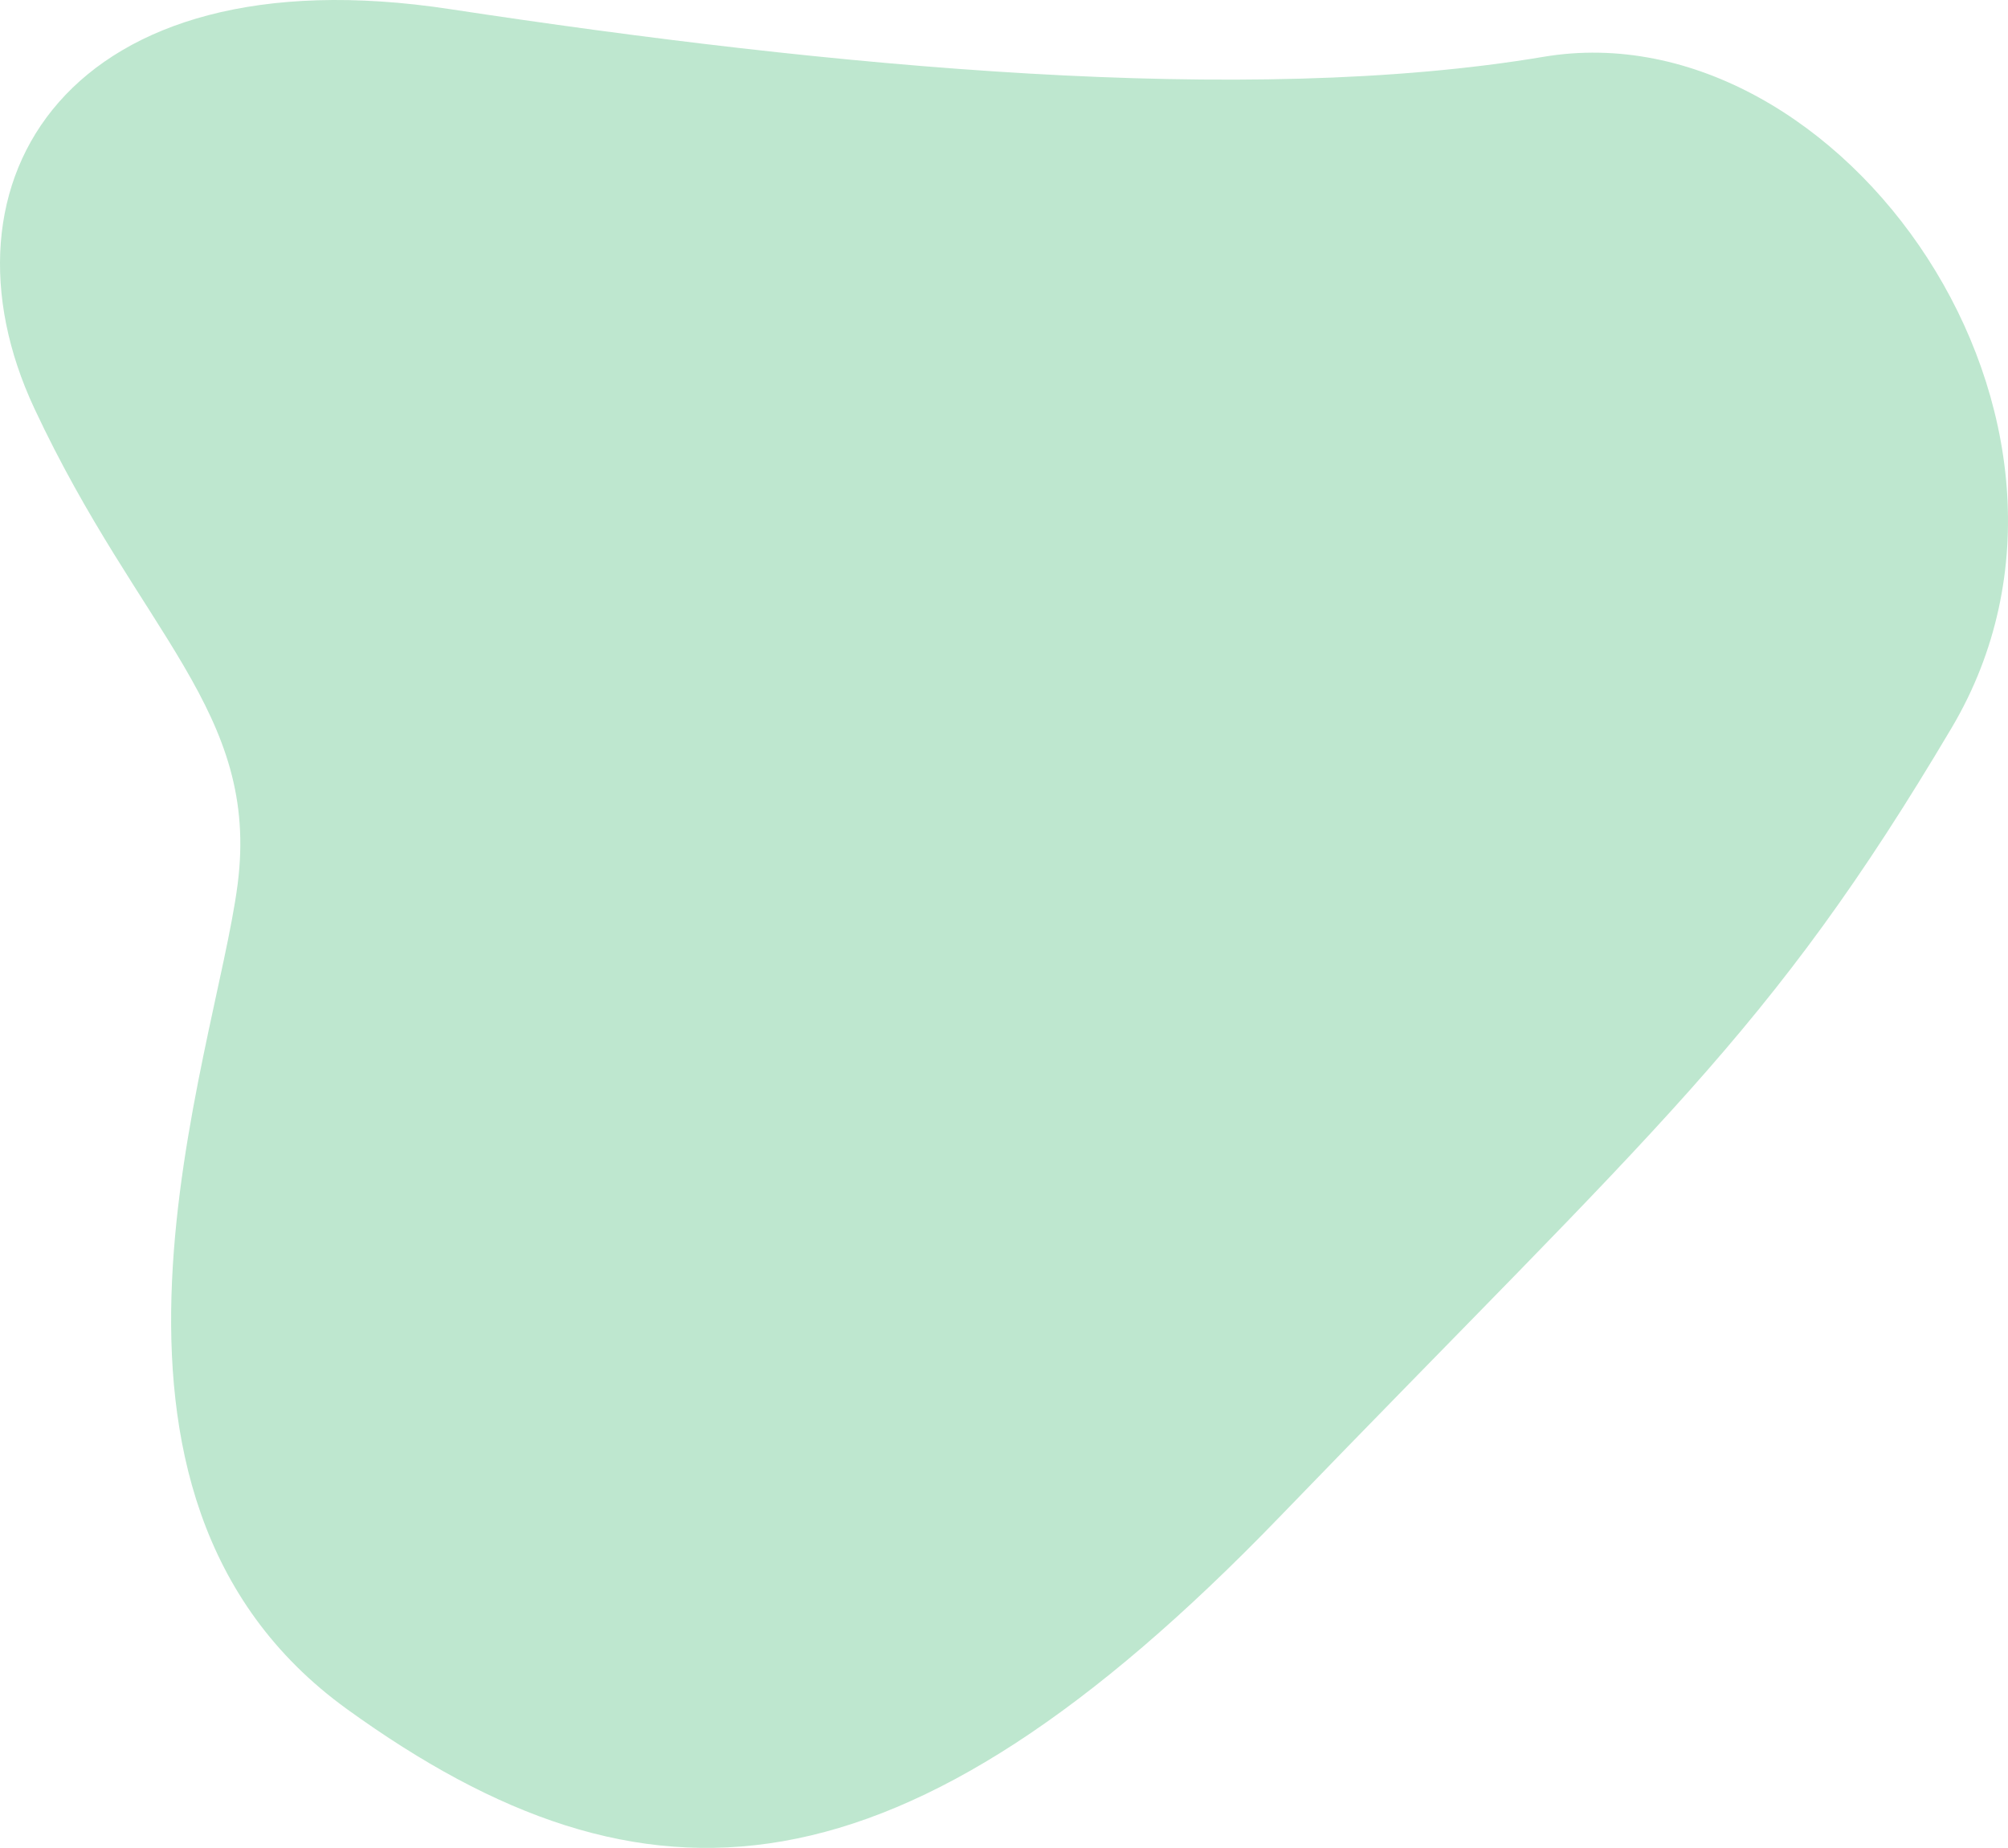 <svg width="113" height="104" viewBox="0 0 113 104" fill="none" xmlns="http://www.w3.org/2000/svg">
<path d="M109.826 40.968C120.089 23.654 103.609 0.38 86.865 3.197C70.121 6.014 46.855 3.787 25.312 0.512C3.769 -2.764 -4.023 10.263 1.937 22.994C7.897 35.725 14.634 40.055 13.37 49.79C12.106 59.525 2.741 84.066 19.533 96.194C36.325 108.322 50.656 107.478 71.992 85.389C93.328 63.301 99.564 58.283 109.826 40.968Z" fill="#27AE60" fill-opacity="0.3"/>
</svg>
